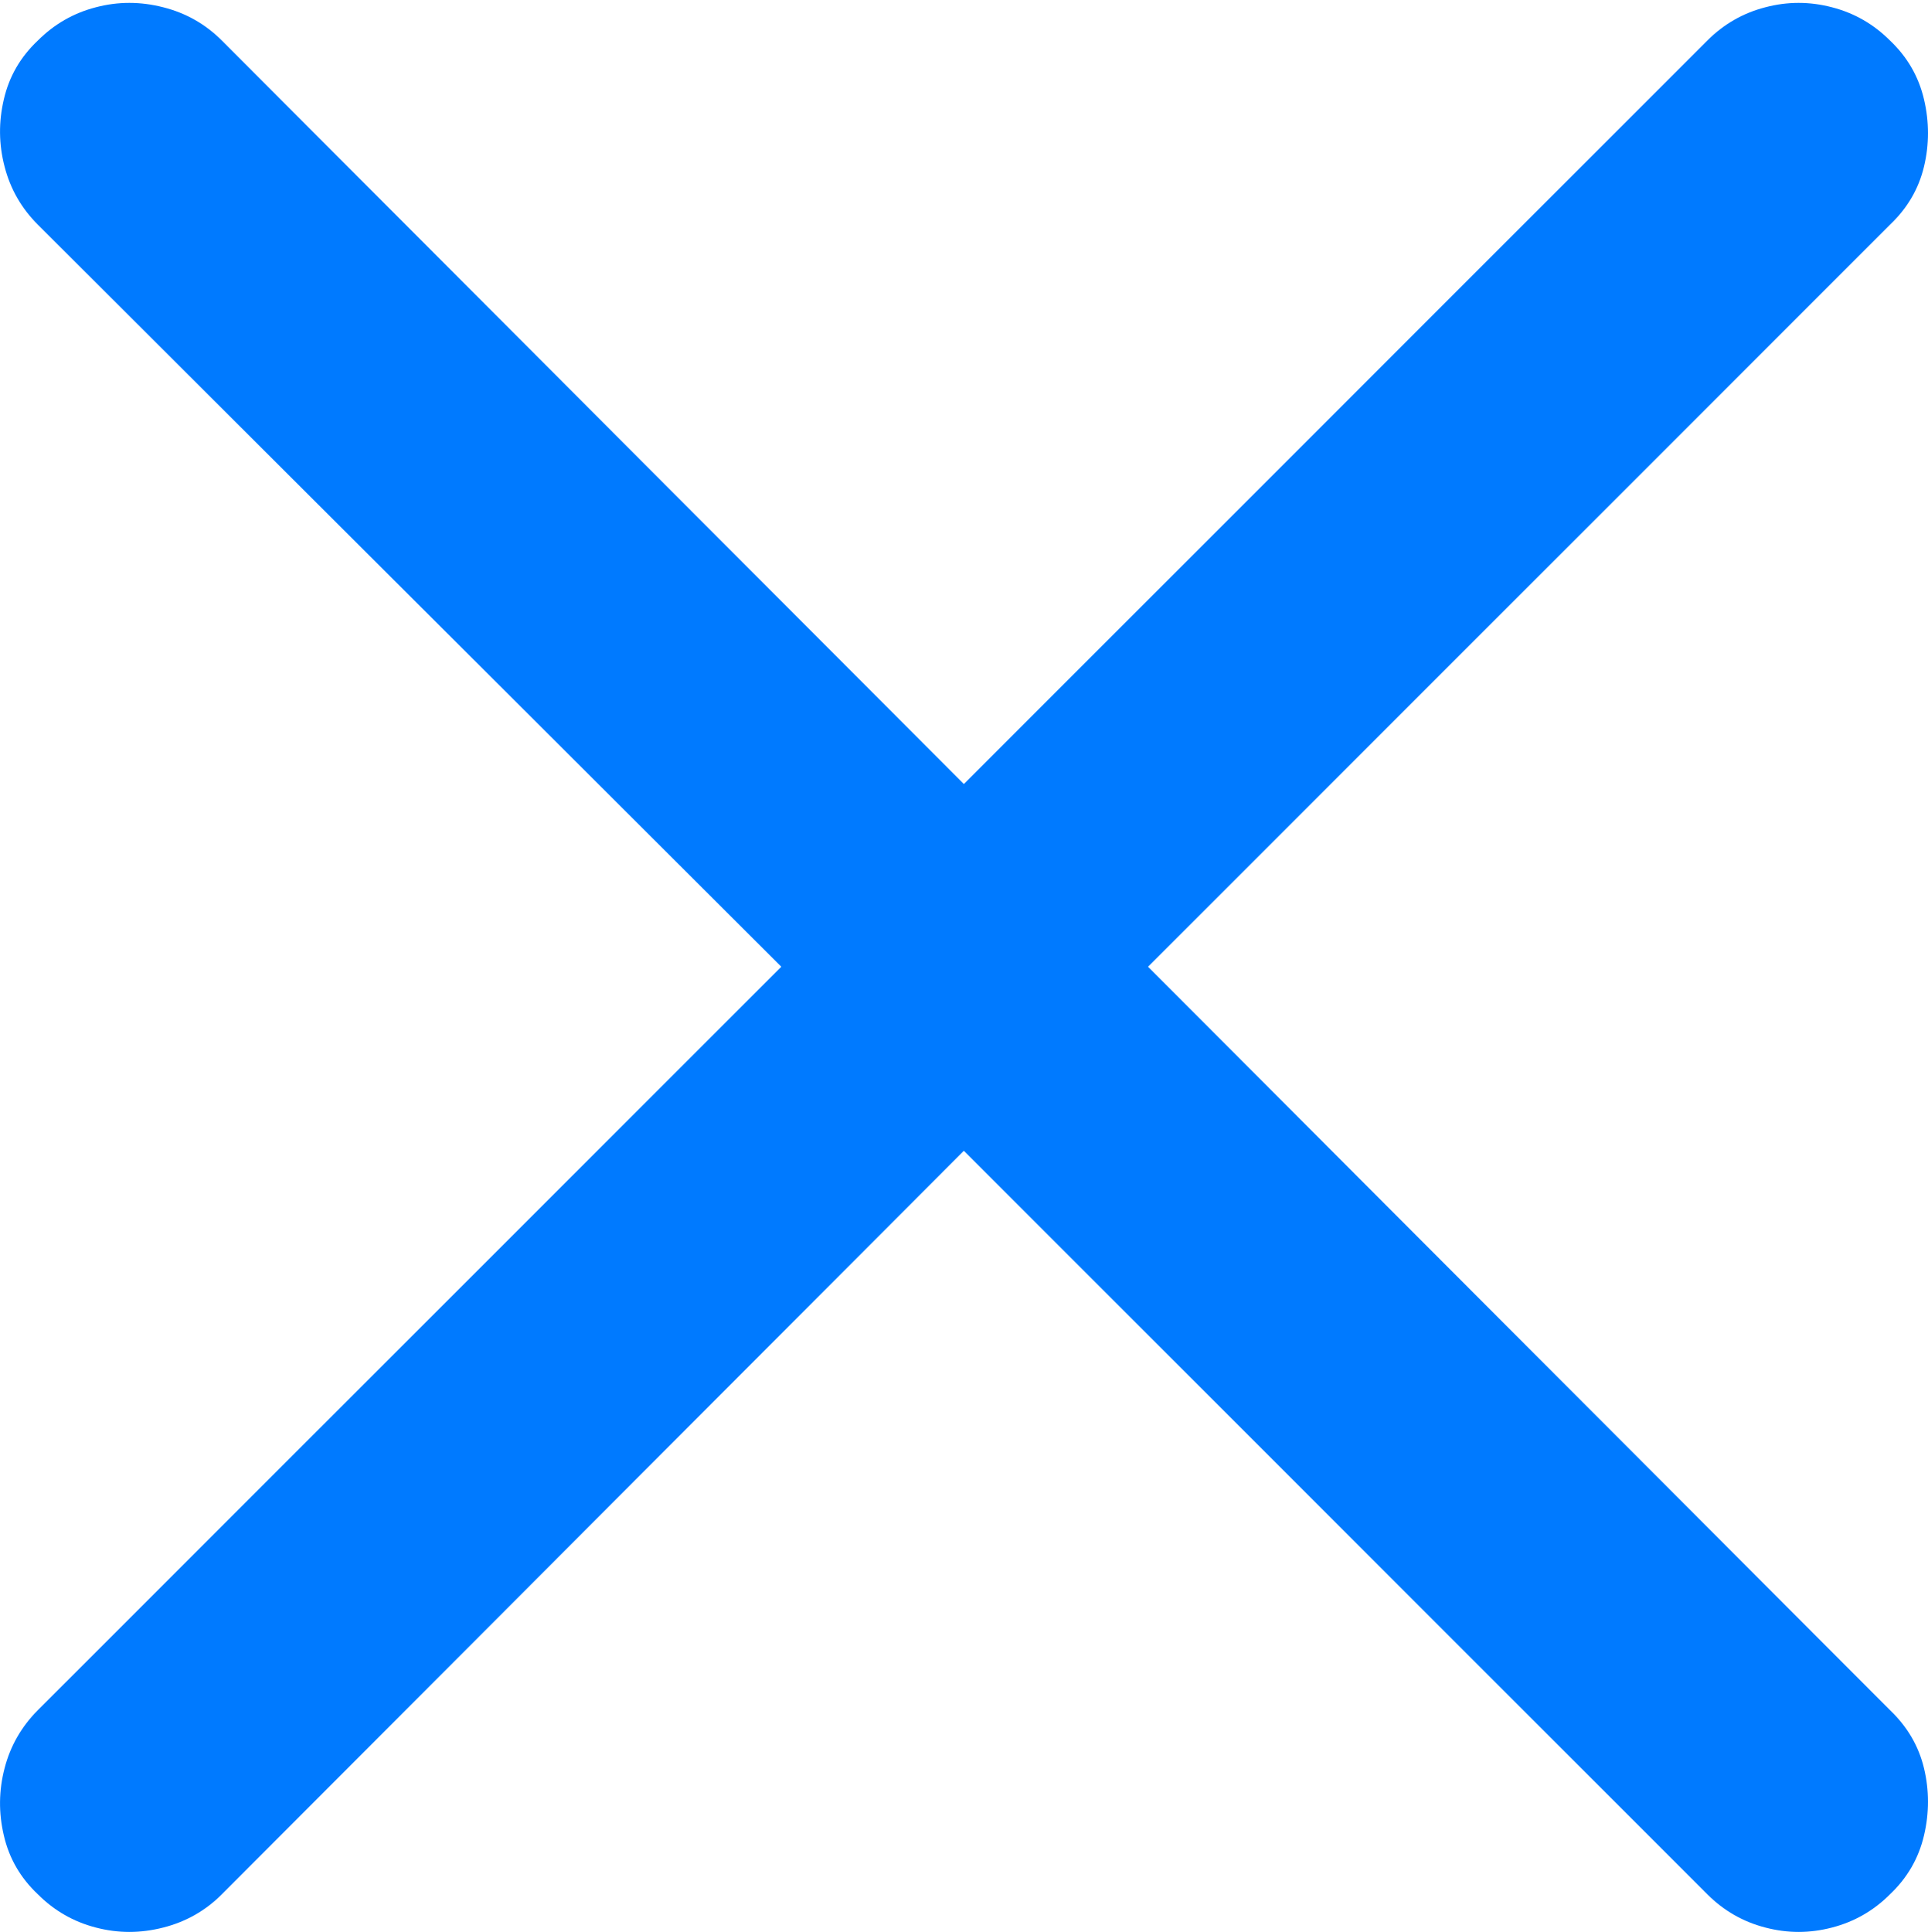 <?xml version="1.0" encoding="UTF-8"?>
<!--Generator: Apple Native CoreSVG 175.5-->
<!DOCTYPE svg
PUBLIC "-//W3C//DTD SVG 1.1//EN"
       "http://www.w3.org/Graphics/SVG/1.1/DTD/svg11.dtd">
<svg version="1.1" xmlns="http://www.w3.org/2000/svg" xmlns:xlink="http://www.w3.org/1999/xlink" width="12.992" height="13.018">
 <g>
  <rect height="13.018" opacity="0" width="12.992" x="0" y="0"/>
  <path d="M0.255 12.764Q0.421 12.93 0.646 12.988Q0.87 13.047 1.1 12.988Q1.329 12.93 1.495 12.764L6.495 7.754L11.505 12.764Q11.671 12.93 11.896 12.988Q12.12 13.047 12.345 12.988Q12.57 12.93 12.736 12.764Q12.911 12.598 12.965 12.368Q13.019 12.139 12.965 11.914Q12.911 11.69 12.736 11.523L7.736 6.514L12.736 1.514Q12.911 1.348 12.965 1.123Q13.019 0.898 12.965 0.669Q12.911 0.439 12.736 0.273Q12.57 0.107 12.345 0.049Q12.12-0.01 11.896 0.049Q11.671 0.107 11.505 0.273L6.495 5.283L1.495 0.273Q1.329 0.107 1.1 0.049Q0.87-0.01 0.646 0.049Q0.421 0.107 0.255 0.273Q0.079 0.439 0.026 0.669Q-0.028 0.898 0.031 1.123Q0.089 1.348 0.255 1.514L5.265 6.514L0.255 11.523Q0.089 11.69 0.031 11.914Q-0.028 12.139 0.026 12.368Q0.079 12.598 0.255 12.764Z" fill="#007aff"/>
 </g>
</svg>
